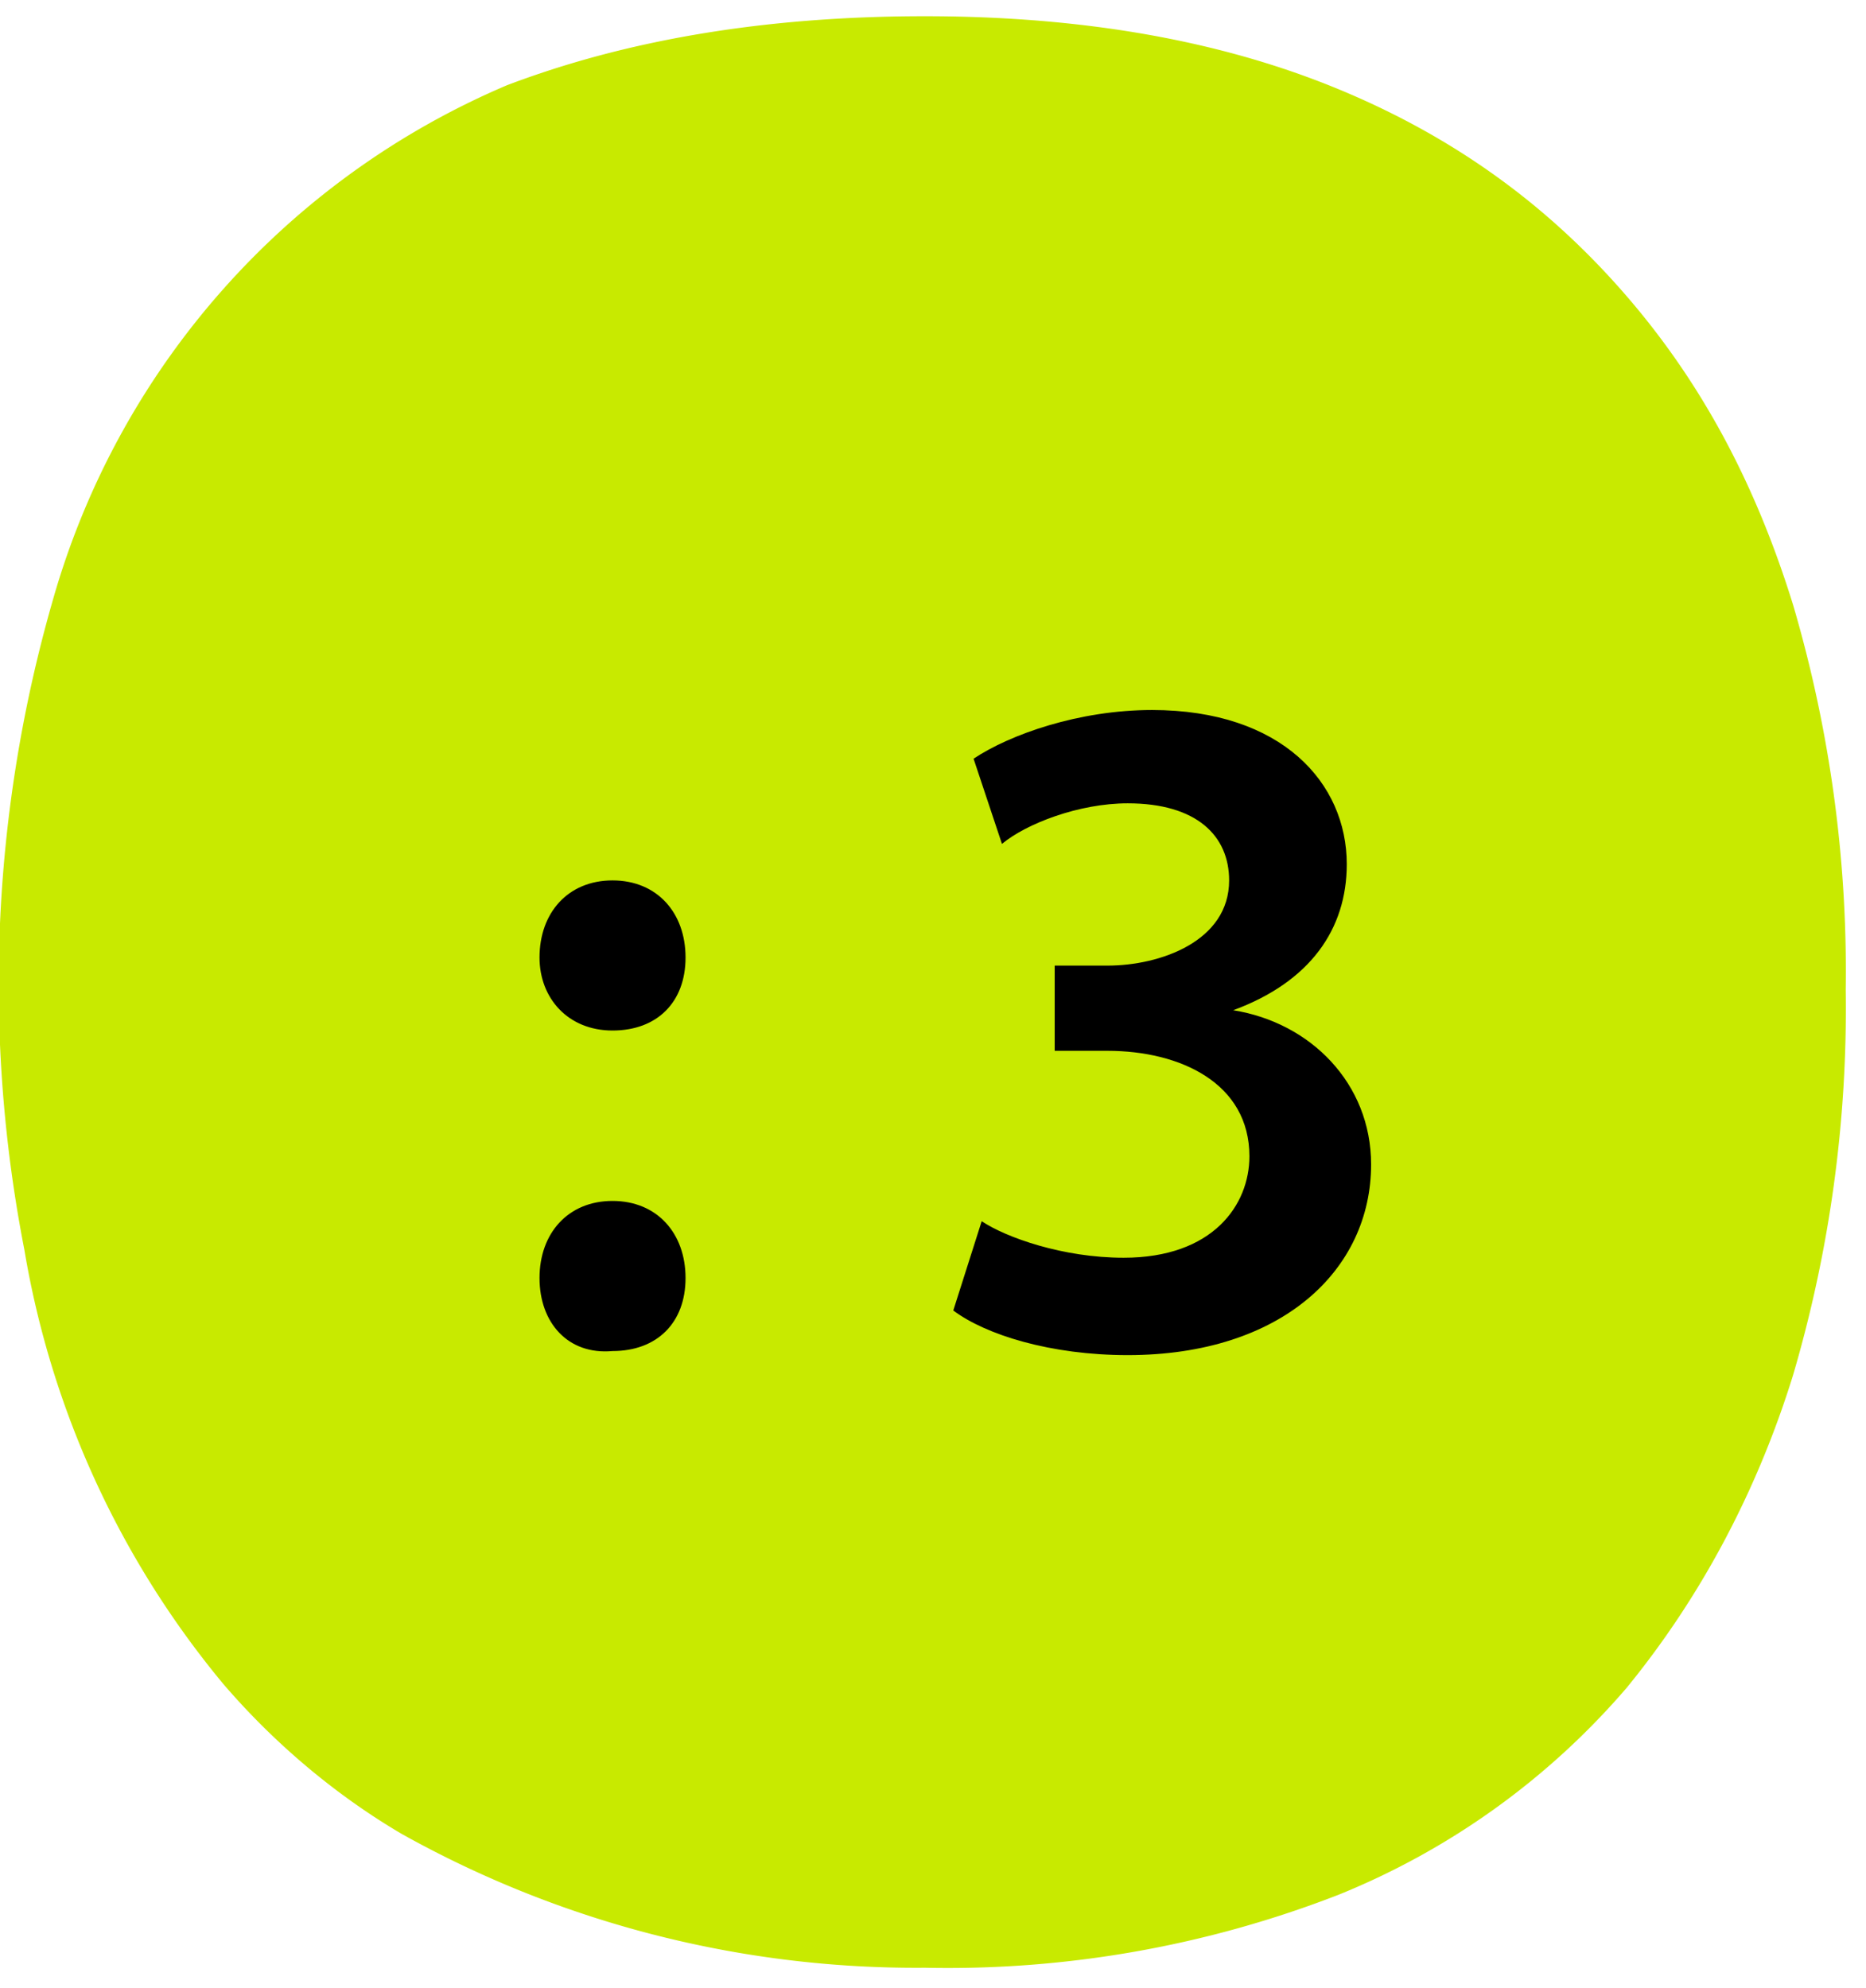 <svg xmlns="http://www.w3.org/2000/svg" fill="none" viewBox="0 0 46 49" width="46" height="49"><defs/><path fill="#C8EA00" d="M22.8.4c3.9 0 7.3.6 10.2 1.8 2.9 1.2 5.2 2.9 7.1 5.1 1.9 2.2 3.2 4.7 4.1 7.6a32 32 0 011.3 9.5 32 32 0 01-1.3 9.5c-.9 2.9-2.3 5.5-4.1 7.7a18.5 18.5 0 01-7.1 5.1 26.6 26.6 0 01-10.2 1.8 26 26 0 01-12.9-3.3c-1.7-1-3.2-2.3-4.4-3.7A22.6 22.6 0 01.6 30.8a34.2 34.2 0 01.7-16A19.6 19.6 0 0112.5 2.1C15.4 1 18.8.4 22.8.4z"/><path fill="#000" d="M13.3 23.6c0-1.1.7-1.9 1.8-1.9s1.8.8 1.8 1.9c0 1.1-.7 1.8-1.8 1.8s-1.8-.8-1.8-1.8zm0 7.9c0-1.1.7-1.9 1.8-1.9s1.8.8 1.8 1.9c0 1.1-.7 1.8-1.8 1.8-1.1.1-1.8-.7-1.8-1.8zM24.2 30.1c.6.4 2 .9 3.5.9 2.2 0 3.1-1.3 3.1-2.5 0-1.8-1.7-2.6-3.5-2.6H26v-2.1h1.3c1.3 0 3-.6 3-2.1 0-1.1-.8-1.9-2.5-1.9-1.2 0-2.5.5-3.1 1l-.7-2.1c.9-.6 2.6-1.2 4.4-1.2 3.2 0 4.8 1.8 4.8 3.8 0 1.6-.9 2.9-2.8 3.6 1.9.3 3.4 1.8 3.4 3.8 0 2.6-2.2 4.7-6 4.7-1.9 0-3.5-.5-4.3-1.1l.7-2.2z"/></svg>
